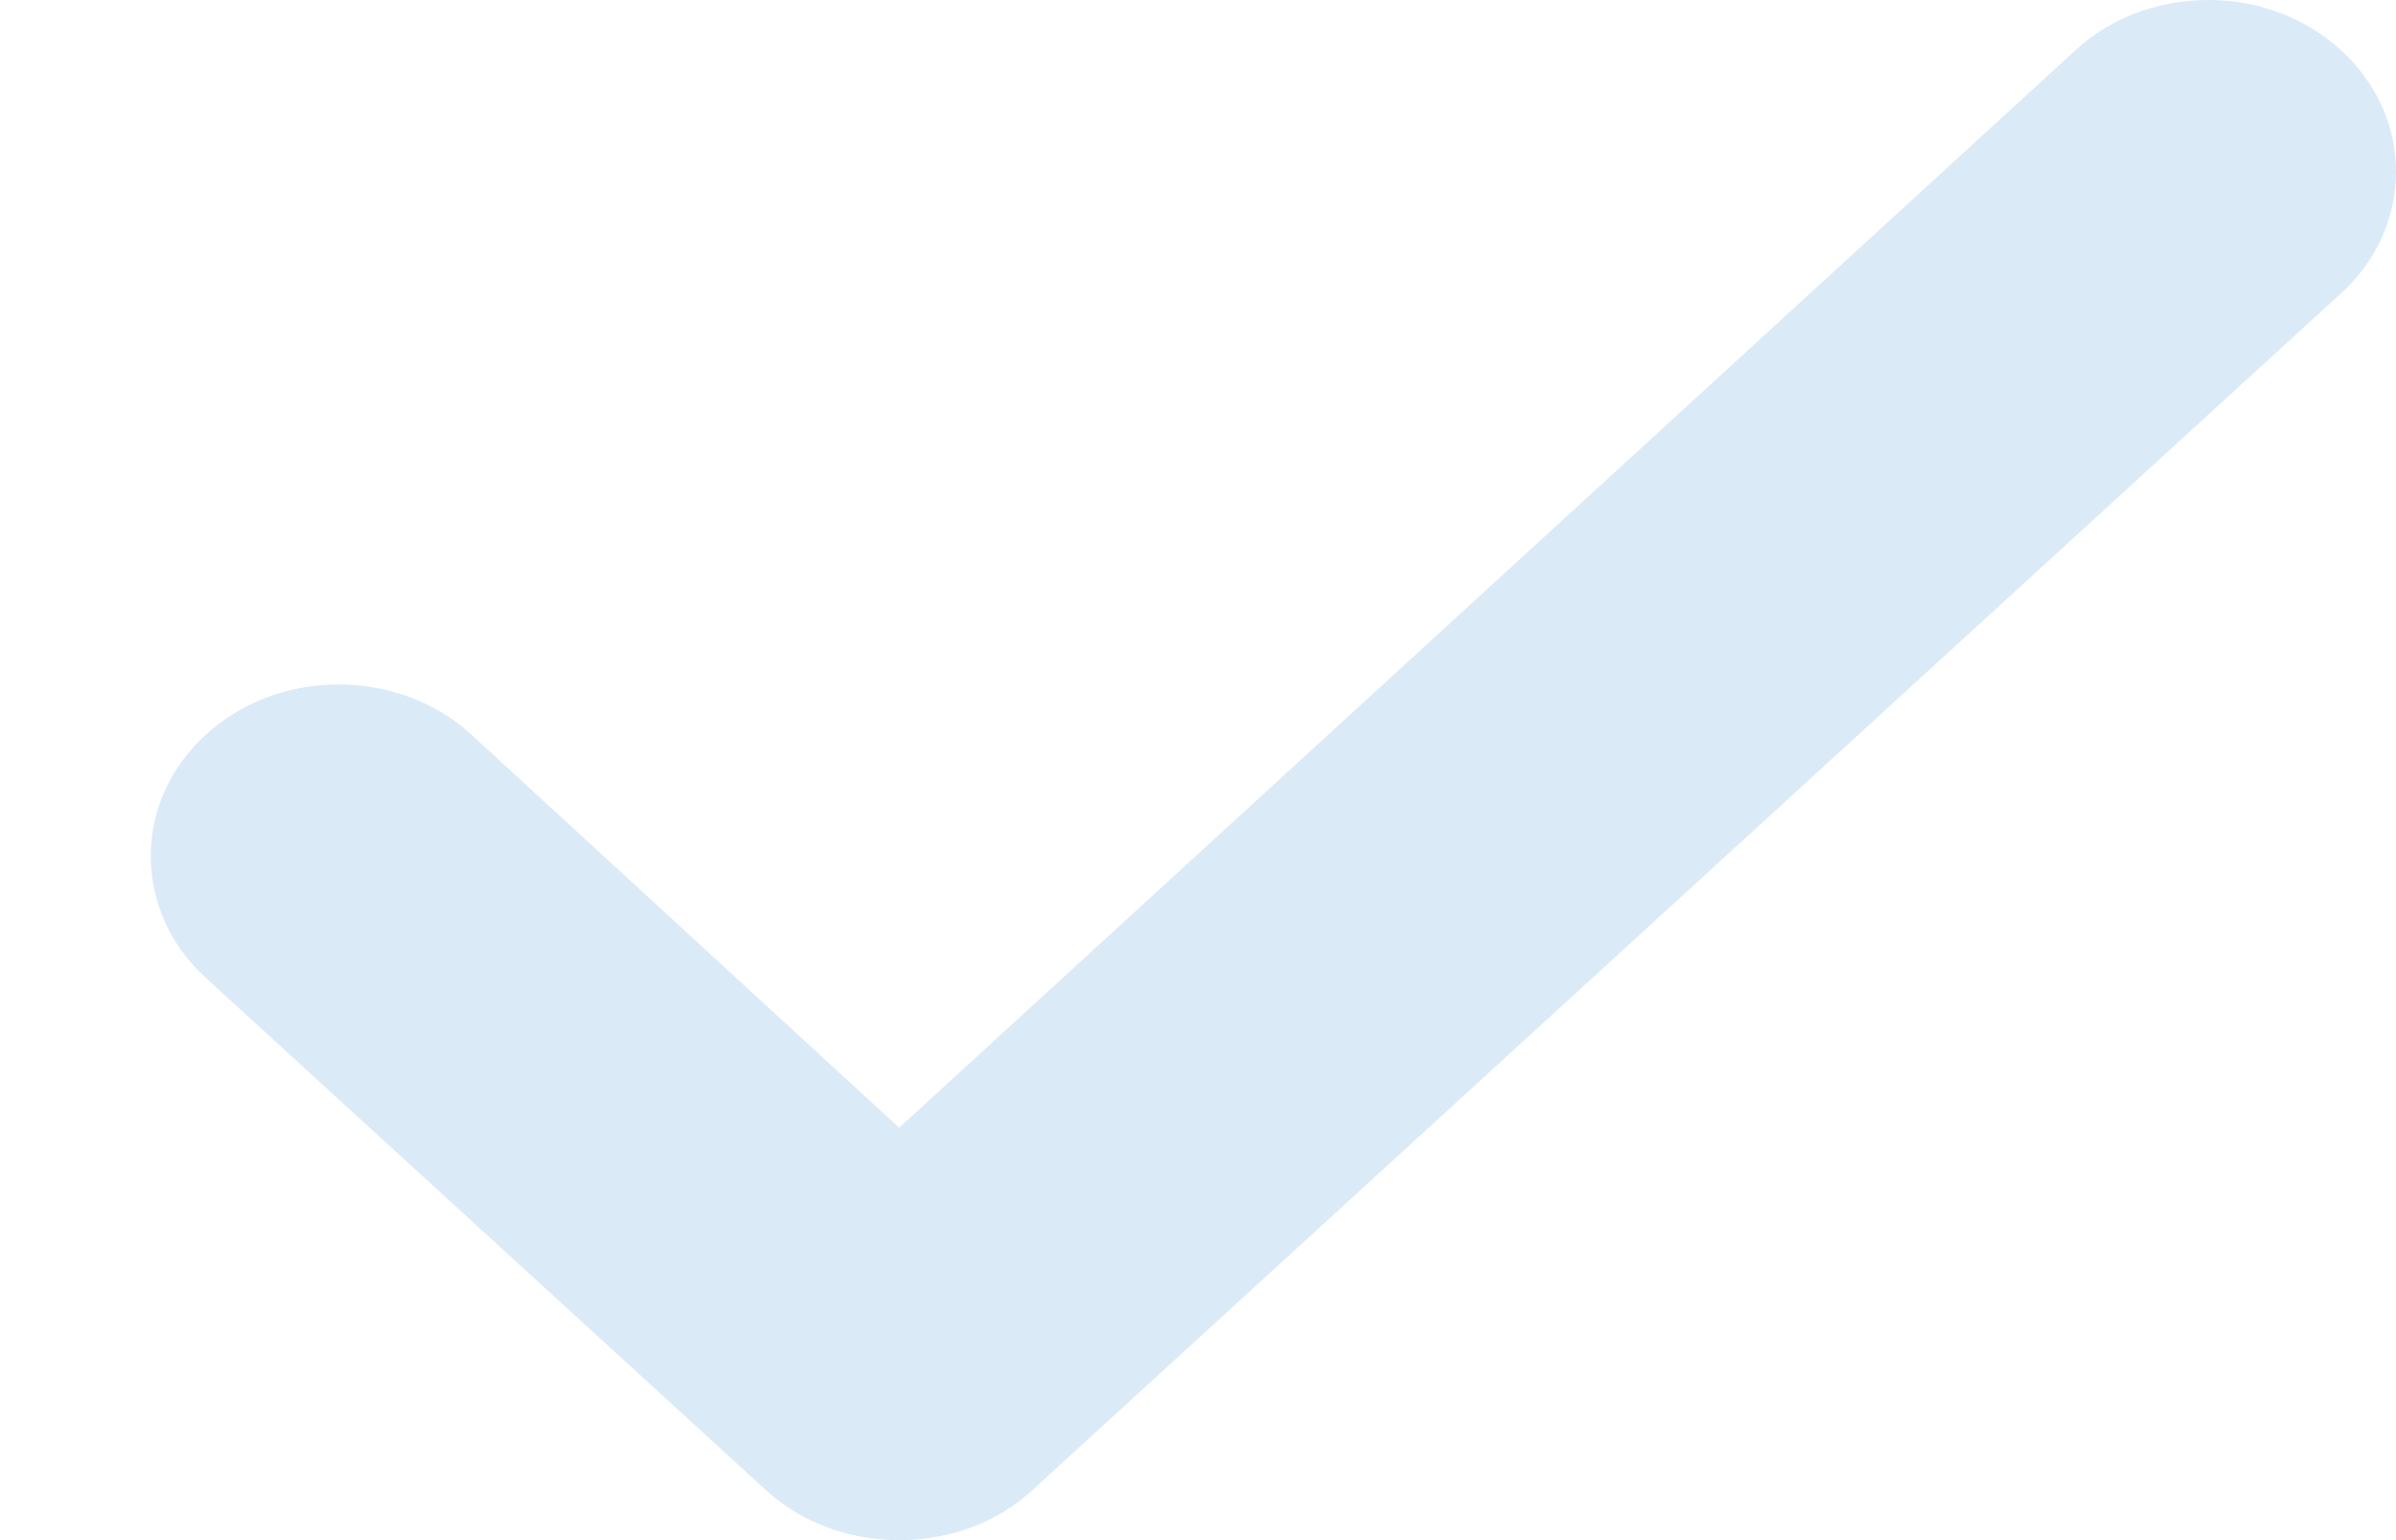 <svg width="14" height="9" viewBox="0 0 14 9" fill="none" xmlns="http://www.w3.org/2000/svg">
<path d="M12.907 0C12.601 0 12.327 0.11 12.131 0.29L5.254 6.59L2.751 4.29C2.554 4.11 2.281 4 1.975 4C1.373 4 0.881 4.45 0.881 5C0.881 5.28 1.002 5.53 1.198 5.71L4.478 8.71C4.675 8.89 4.948 9 5.254 9C5.56 9 5.834 8.89 6.03 8.71L13.683 1.71C13.88 1.53 14 1.28 14 1C14 0.45 13.508 0 12.907 0Z" fill="#DBEAF7"/>
</svg>
